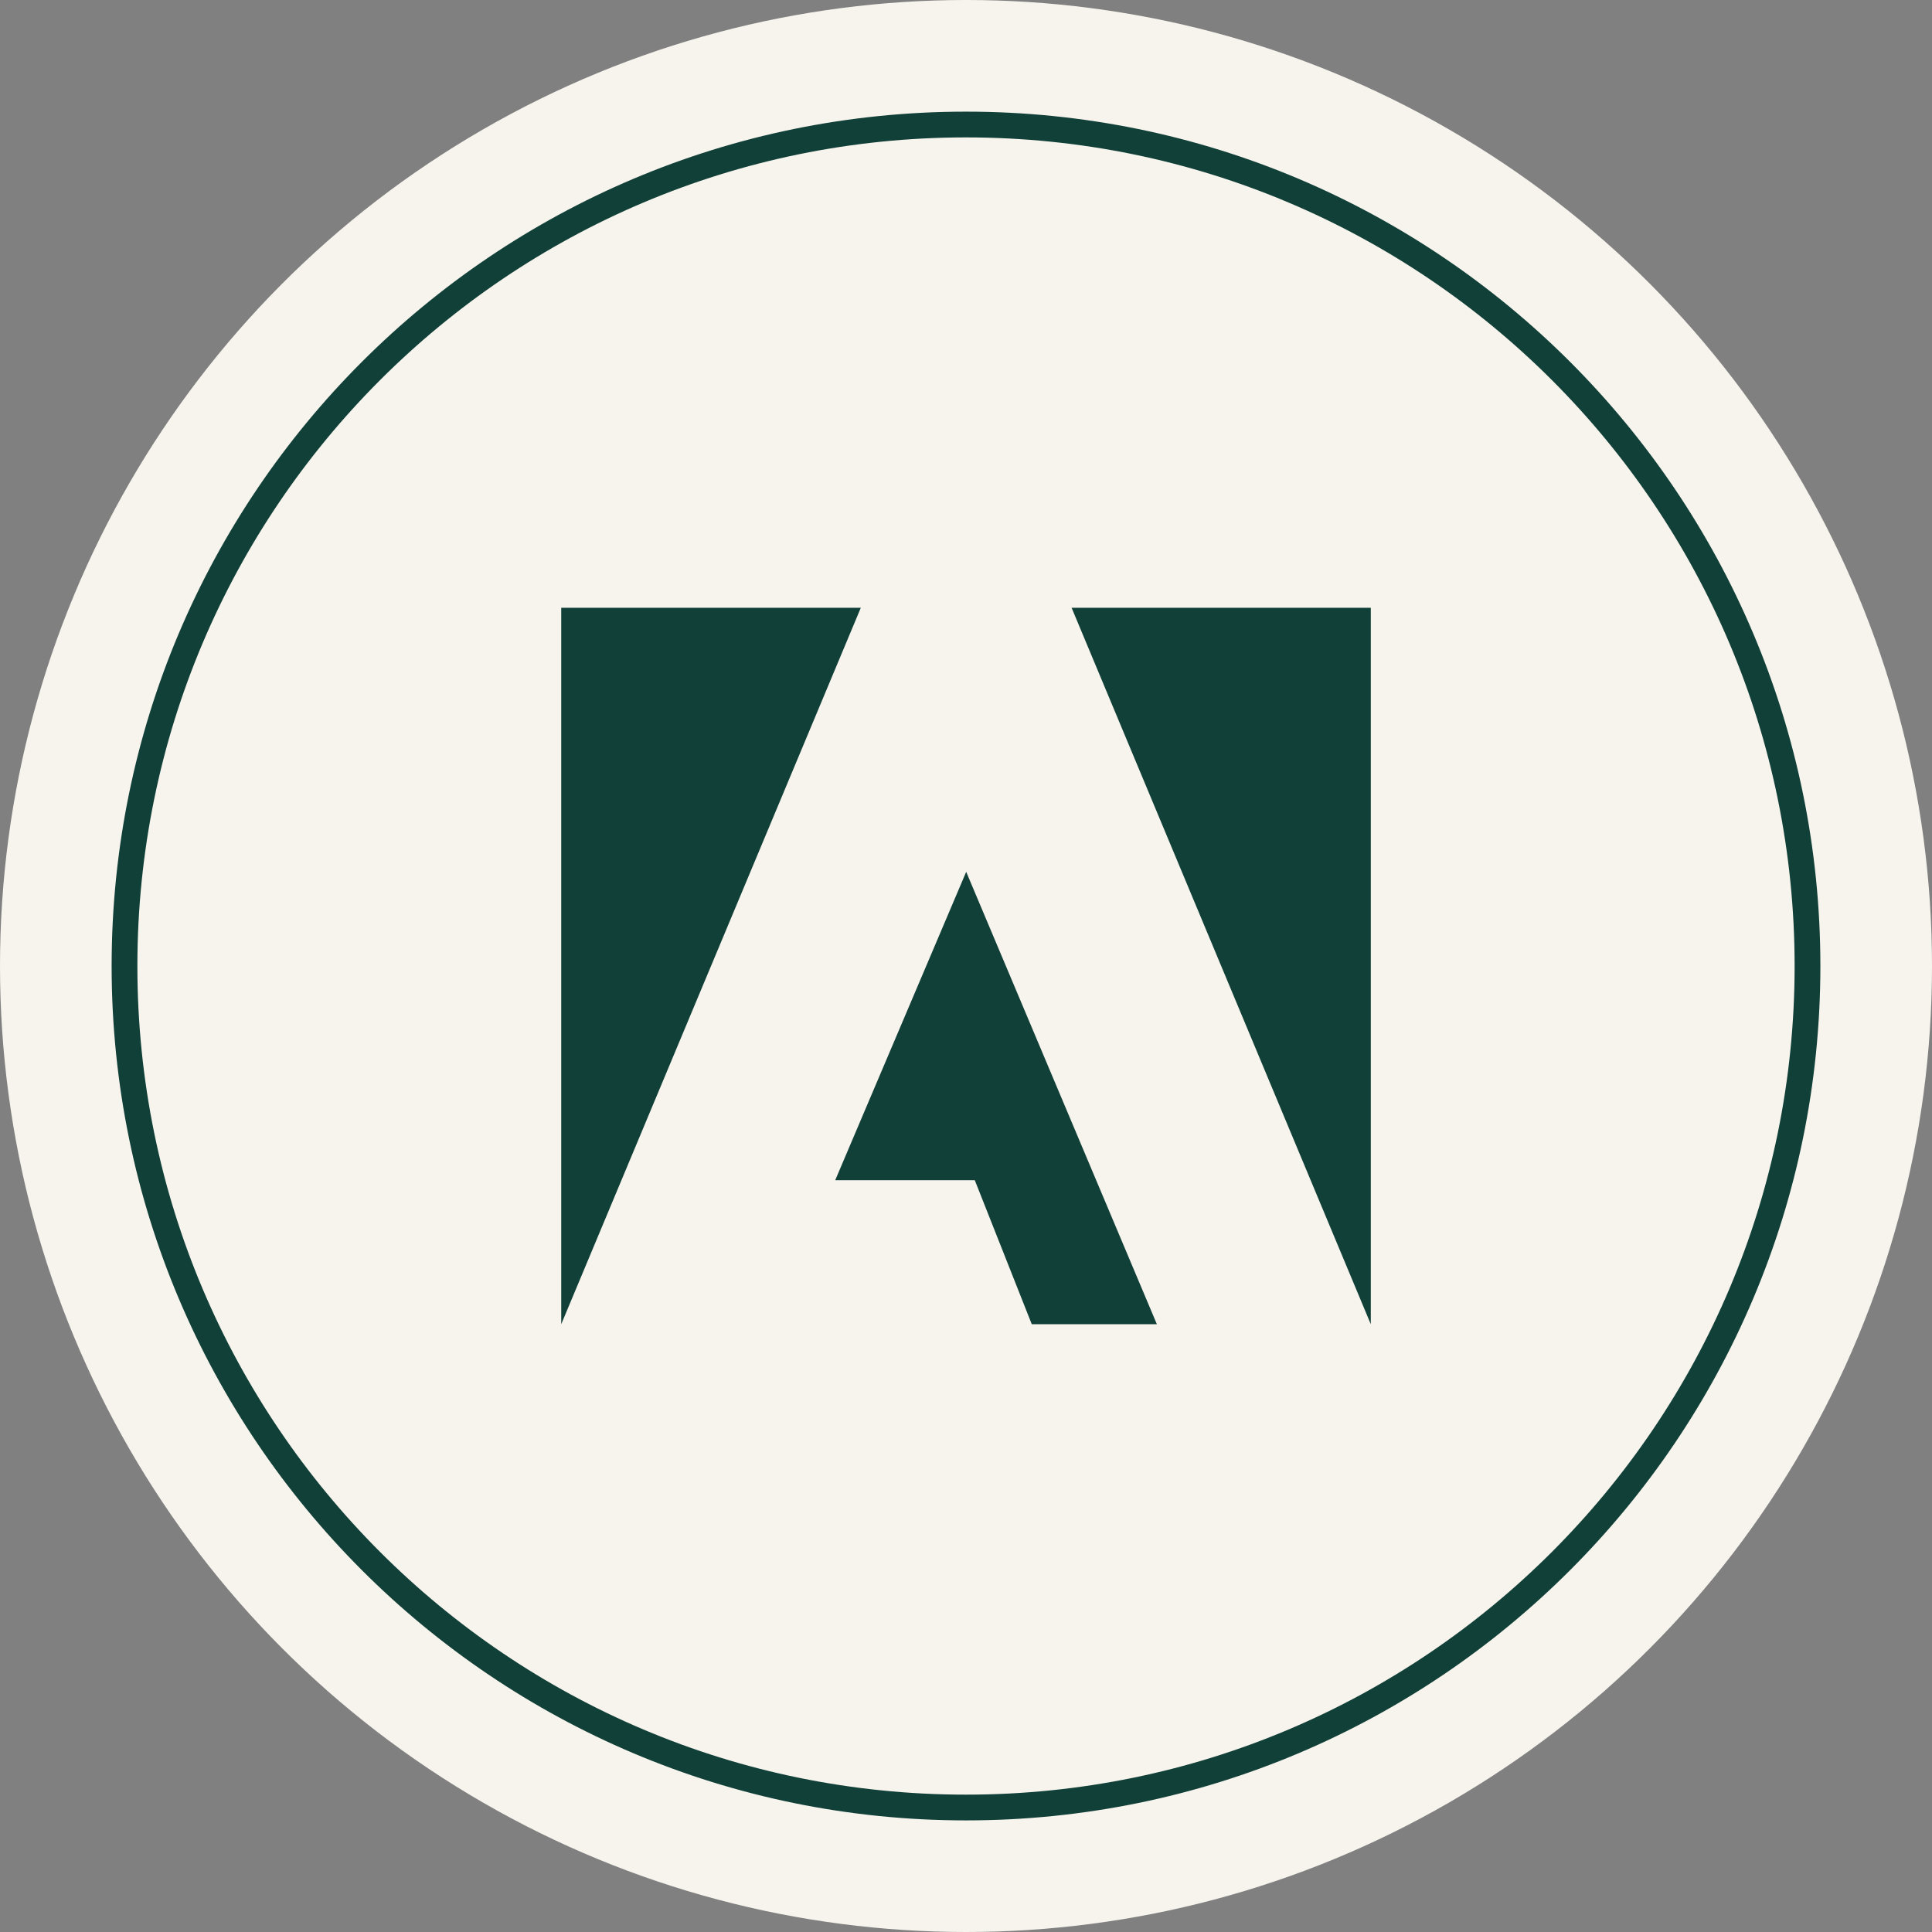 <svg xmlns="http://www.w3.org/2000/svg" width="90" height="90" viewBox="0 0 90 90" fill="none"><rect x="0" y="0" width="90" height="90" fill="#808080" stroke="none"/><circle cx="45" cy="45" r="45" fill="#F7F4EE"></circle><g clip-path="url(#clip0_1565_79034)"><path d="M45 84.201C66.649 84.201 84.2 66.65 84.2 45.001C84.2 23.351 66.649 5.801 45 5.801C23.35 5.801 5.8 23.351 5.8 45.001C5.8 66.65 23.35 84.201 45 84.201Z" stroke="#114038" stroke-width="1.2"></path><path d="M40.1 28.312H26.144V61.689L40.1 28.312Z" fill="#114038"></path><path d="M49.919 28.312H63.857V61.689L49.919 28.312Z" fill="#114038"></path><path d="M45.009 40.613L53.892 61.688H48.064L45.409 54.978H38.908L45.009 40.613Z" fill="#114038"></path></g><defs><clipPath id="clip0_1565_79034"><rect width="80" height="80" fill="white" transform="translate(5 5)"></rect></clipPath></defs></svg>